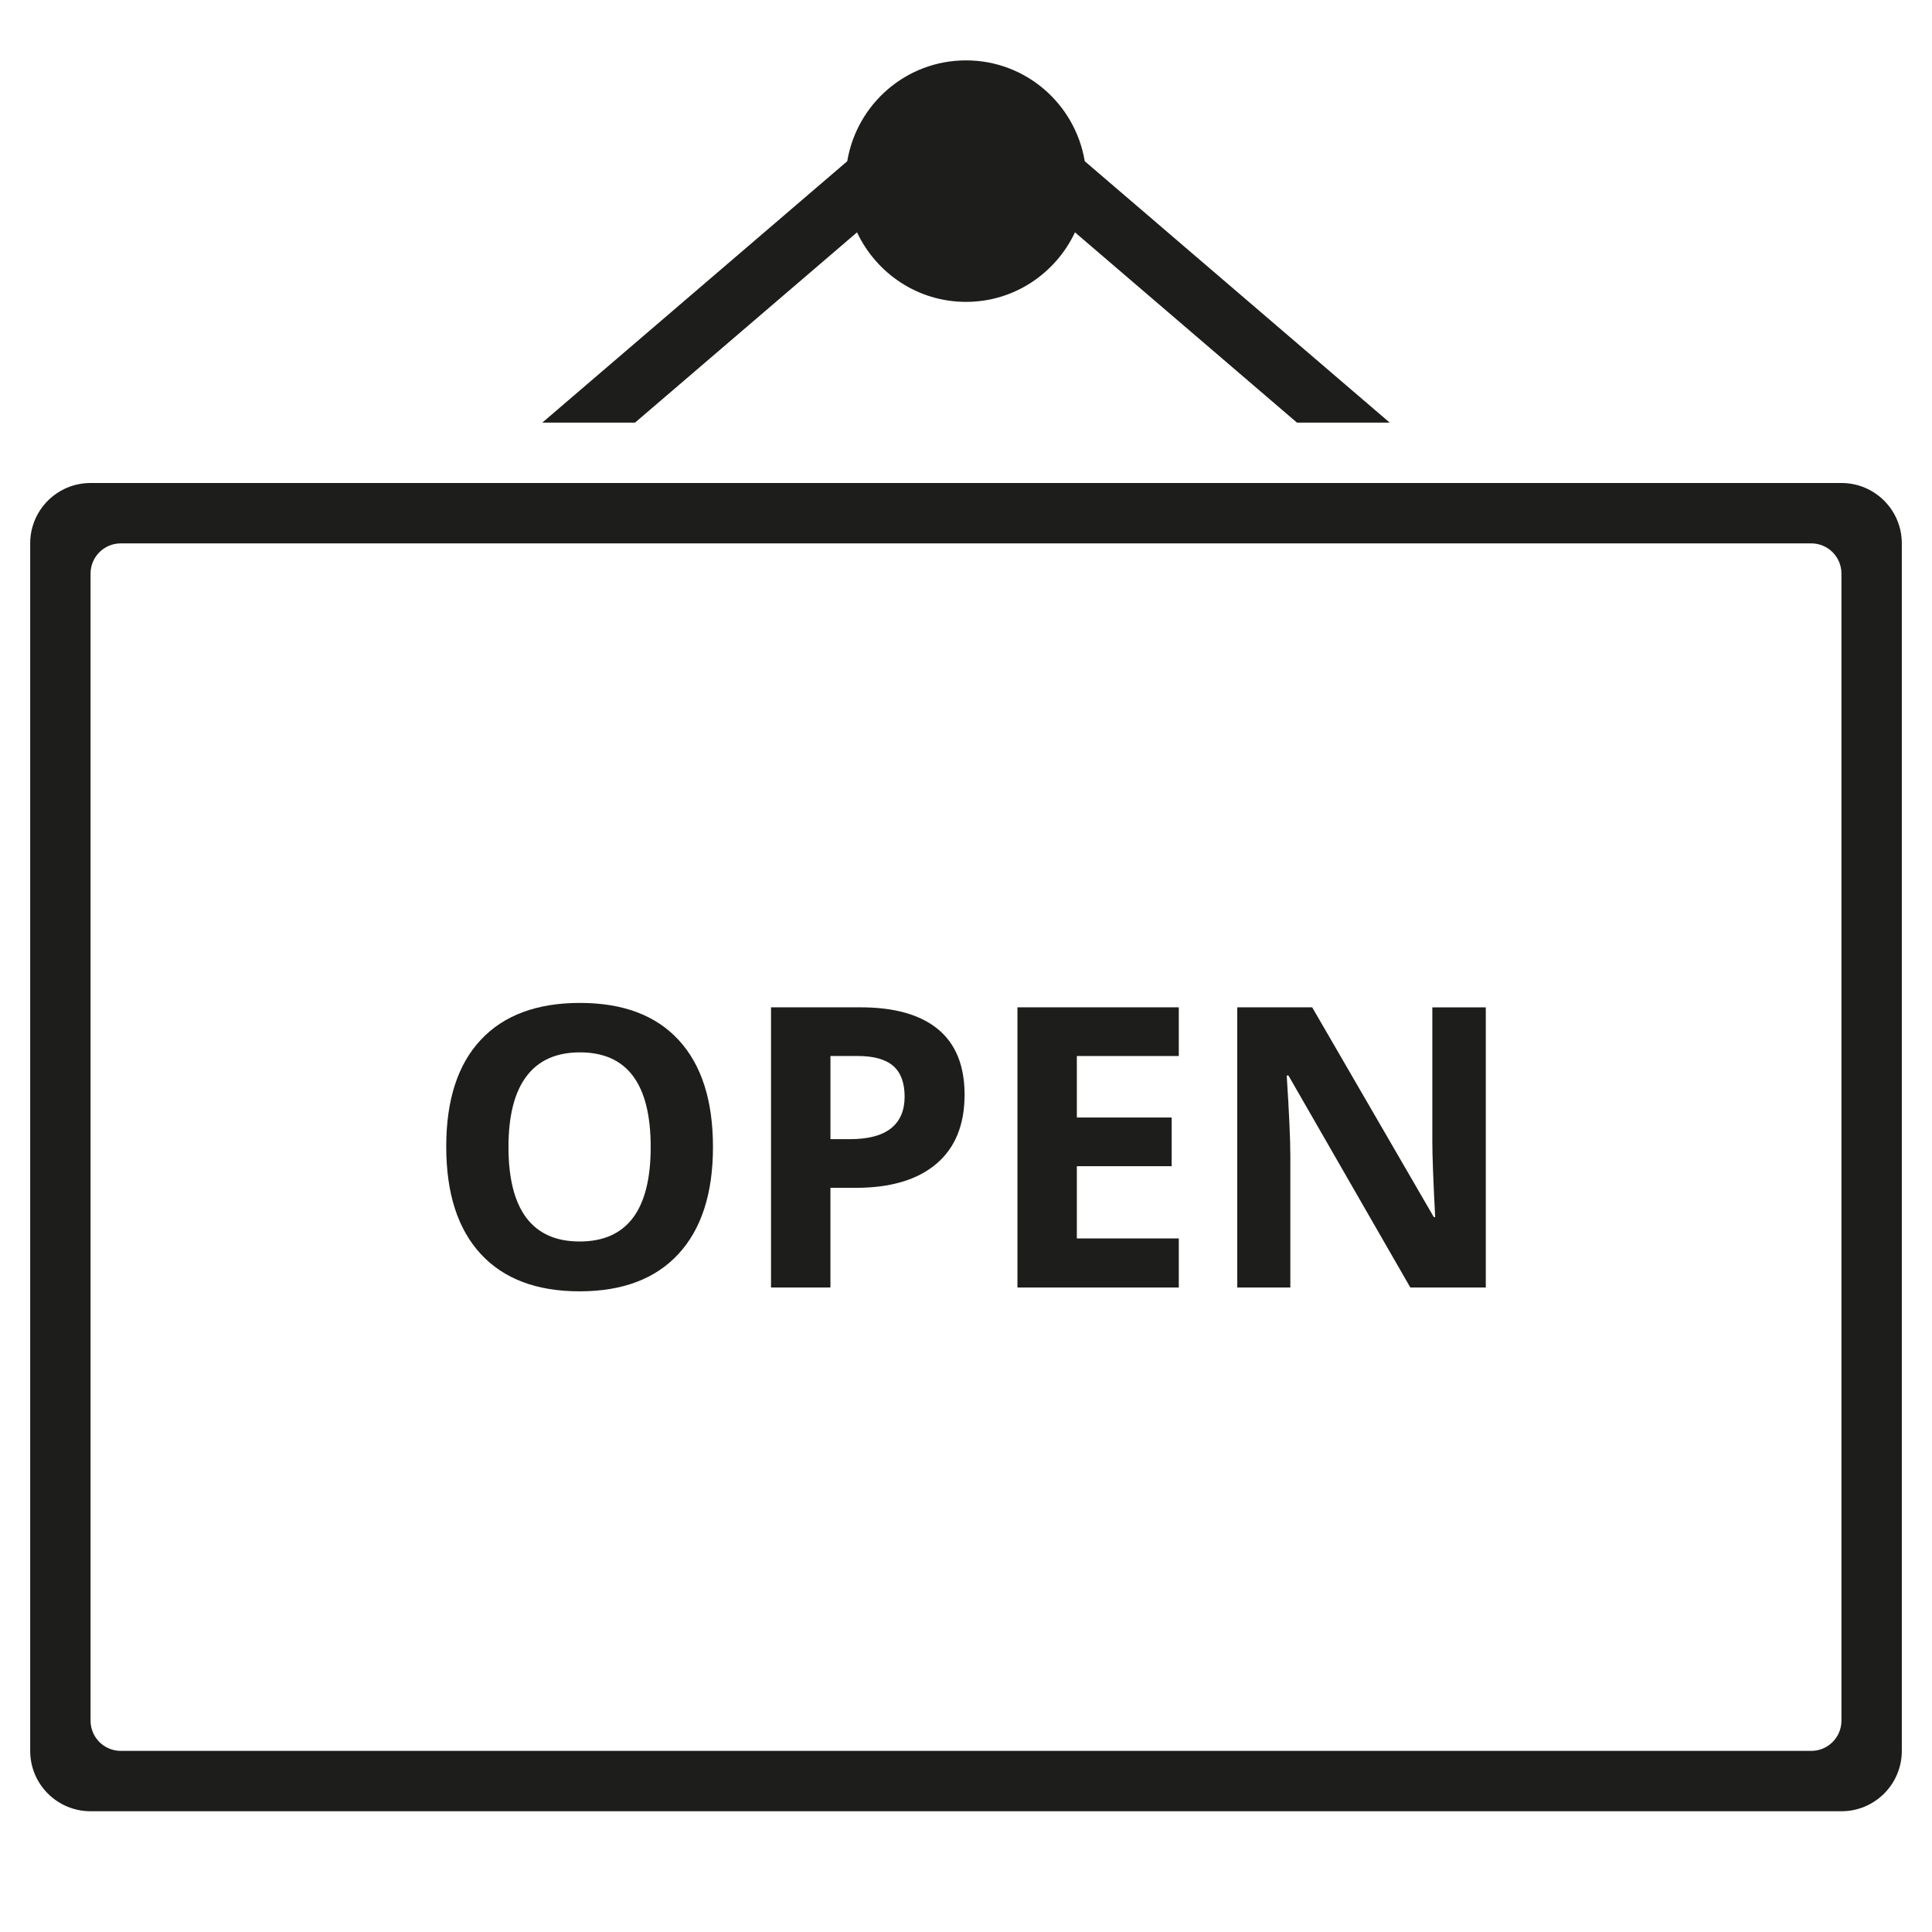 <?xml version="1.0" encoding="utf-8"?>
<!-- Generator: Adobe Illustrator 20.0.0, SVG Export Plug-In . SVG Version: 6.00 Build 0)  -->
<!DOCTYPE svg PUBLIC "-//W3C//DTD SVG 1.1//EN" "http://www.w3.org/Graphics/SVG/1.1/DTD/svg11.dtd">
<svg version="1.1" id="layer" xmlns="http://www.w3.org/2000/svg" xmlns:xlink="http://www.w3.org/1999/xlink" x="0px" y="0px"
	 width="64px" height="64px" viewBox="0 0 64 64" enable-background="new 0 0 64 64" xml:space="preserve">
<path fill="#1D1D1B" d="M19.212,33.223c-1.426,0-2.521,0.407-3.284,1.222c-0.764,0.814-1.146,1.994-1.146,3.539
	s0.381,2.729,1.143,3.555s1.854,1.238,3.275,1.238s2.514-0.413,3.275-1.238s1.143-2.006,1.143-3.542
	c0-1.541-0.378-2.721-1.134-3.542C21.729,33.634,20.639,33.223,19.212,33.223z M19.2,41.126c-0.783,0-1.371-0.262-1.766-0.787
	c-0.393-0.525-0.59-1.306-0.59-2.342s0.199-1.819,0.597-2.345c0.397-0.527,0.988-0.791,1.771-0.791c1.562,0,2.343,1.045,2.343,3.136
	C21.555,40.083,20.77,41.126,19.2,41.126z"/>
<path fill="#1D1D1B" d="M28.506,33.369h-2.965v9.28h1.968v-3.301h0.845c1.15,0,2.038-0.265,2.662-0.793s0.937-1.293,0.937-2.292
	c0-0.96-0.293-1.683-0.879-2.168C30.487,33.612,29.631,33.369,28.506,33.369z M29.515,37.378c-0.301,0.239-0.753,0.358-1.358,0.358
	h-0.647v-2.755h0.896c0.537,0,0.932,0.11,1.184,0.33s0.377,0.561,0.377,1.022C29.965,36.791,29.815,37.139,29.515,37.378z"/>
<polygon fill="#1D1D1B" points="33.704,42.65 39.049,42.65 39.049,41.025 35.672,41.025 35.672,38.632 38.813,38.632 38.813,37.019 
	35.672,37.019 35.672,34.982 39.049,34.982 39.049,33.369 33.704,33.369 "/>
<path fill="#1D1D1B" d="M47.447,37.762c0,0.5,0.032,1.352,0.095,2.558h-0.044l-4.03-6.951h-2.482v9.28h1.758v-4.367
	c0-0.529-0.04-1.414-0.12-2.653h0.058l4.037,7.021h2.5v-9.28h-1.771V37.762z"/>
<path fill="#1D1D1B" d="M61,16H3c-1.105,0-2,0.895-2,2v40c0,1.105,0.895,2,2,2h58c1.105,0,2-0.895,2-2V18C63,16.895,62.105,16,61,16
	z M61,57c0,0.552-0.448,1-1,1H4c-0.552,0-1-0.448-1-1V19c0-0.552,0.448-1,1-1h56c0.552,0,1,0.448,1,1V57z"/>
<path fill="#1D1D1B" d="M28.066,5.341L17.964,14h3.072l7.354-6.303C29.03,9.054,30.4,10,32,10s2.97-0.946,3.61-2.303L42.964,14
	h3.072L35.934,5.341C35.618,3.447,33.983,2,32,2S28.382,3.447,28.066,5.341z"/>
</svg>
